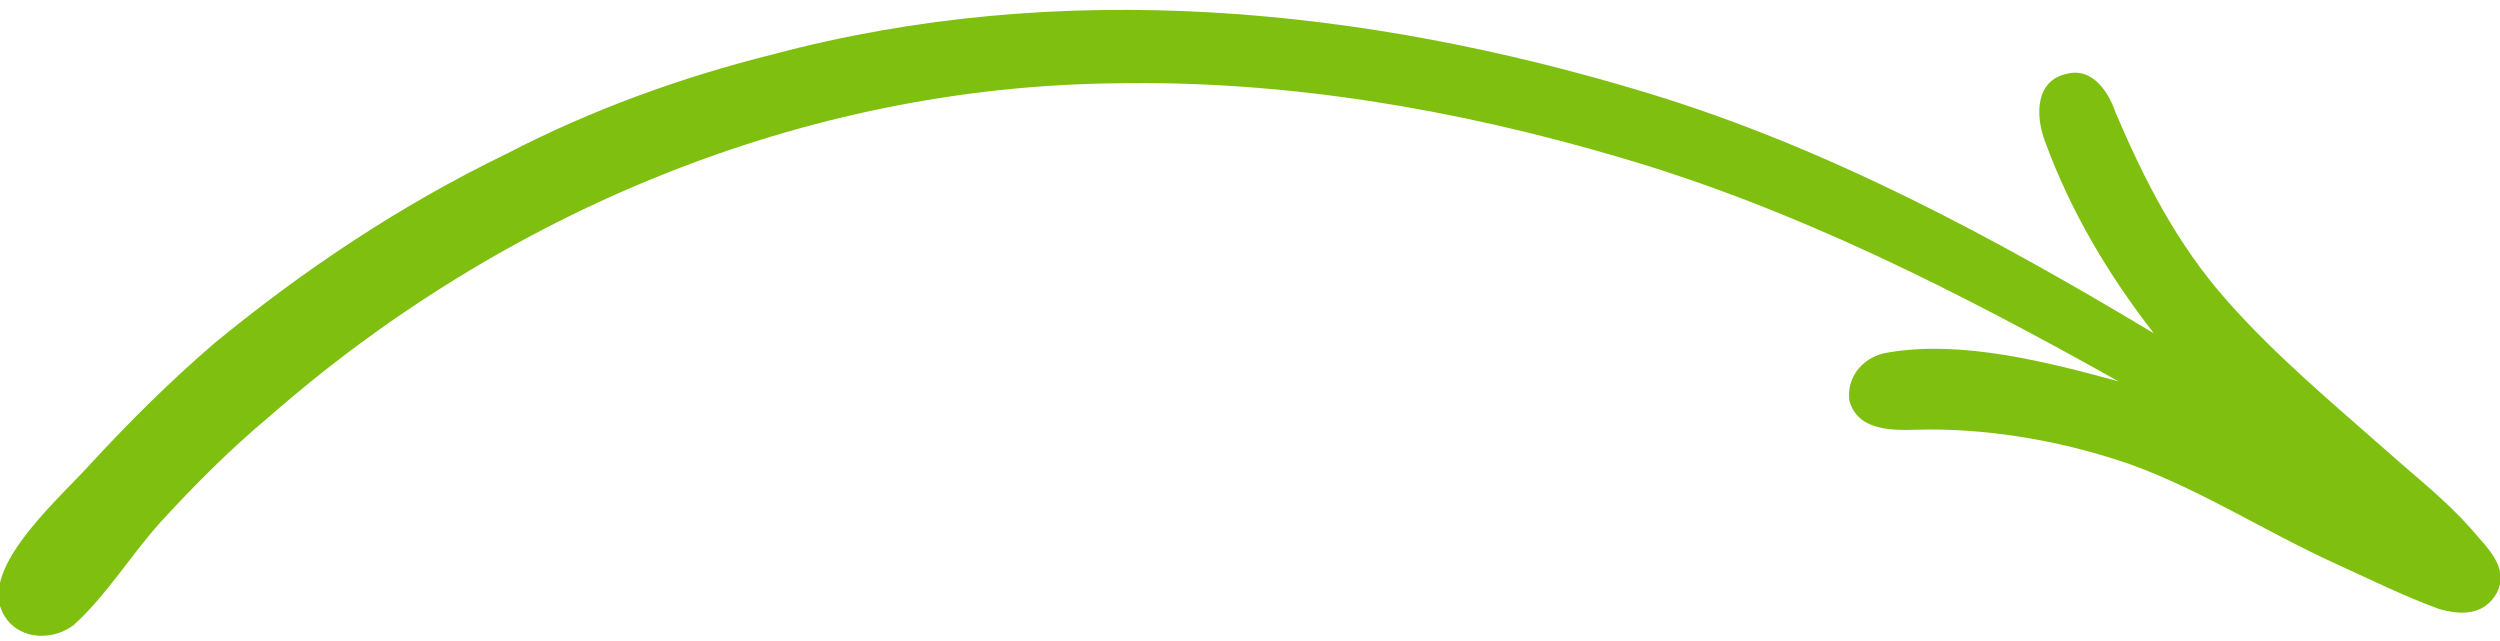 <?xml version="1.0" encoding="utf-8"?>
<!-- Generator: Adobe Illustrator 19.2.0, SVG Export Plug-In . SVG Version: 6.00 Build 0)  -->
<svg version="1.1" id="Layer_1" xmlns="http://www.w3.org/2000/svg" xmlns:xlink="http://www.w3.org/1999/xlink" x="0px" y="0px"
	 viewBox="0 0 78 20" style="enable-background:new 0 0 78 20;" xml:space="preserve">
<style type="text/css">
	.st0{fill:#7fbf10;}
</style>
<path class="st0" d="M24.1,1.7c9-2.4,18.4-1.5,27.3,1.2c5.6,1.7,10.8,4.5,15.8,7.5c-1.4-1.8-2.6-3.8-3.4-6c-0.3-0.8-0.3-1.9,0.7-2.1
	c0.8-0.2,1.3,0.6,1.5,1.2c0.9,2.1,1.9,4.1,3.5,5.9c1.5,1.7,3.3,3.2,5,4.7c0.9,0.8,1.8,1.5,2.6,2.4c0.5,0.6,1.2,1.2,0.8,2
	c-0.4,0.7-1.1,0.7-1.8,0.5c-1.1-0.4-2.1-0.9-3.2-1.4c-2.2-1-4.2-2.3-6.4-3.1c-2-0.7-4.2-1.1-6.3-1.1c-0.8,0-2.2,0.2-2.5-0.9
	c-0.1-0.8,0.5-1.4,1.2-1.5c2.3-0.4,5,0.3,7.2,0.9c-5-2.8-10.1-5.4-15.6-7c-5.1-1.5-10.4-2.4-15.7-2.3C25.1,2.7,15.7,6.6,8.4,13
	c-1.2,1-2.3,2.1-3.4,3.3c-0.9,1-1.7,2.3-2.7,3.2c-0.8,0.6-2,0.4-2.3-0.6c-0.4-1.4,1.9-3.4,2.8-4.4c1.2-1.3,2.5-2.6,3.9-3.8
	c2.8-2.3,5.8-4.3,9.1-5.9C18.5,3.4,21.3,2.4,24.1,1.7z"/>
</svg>
